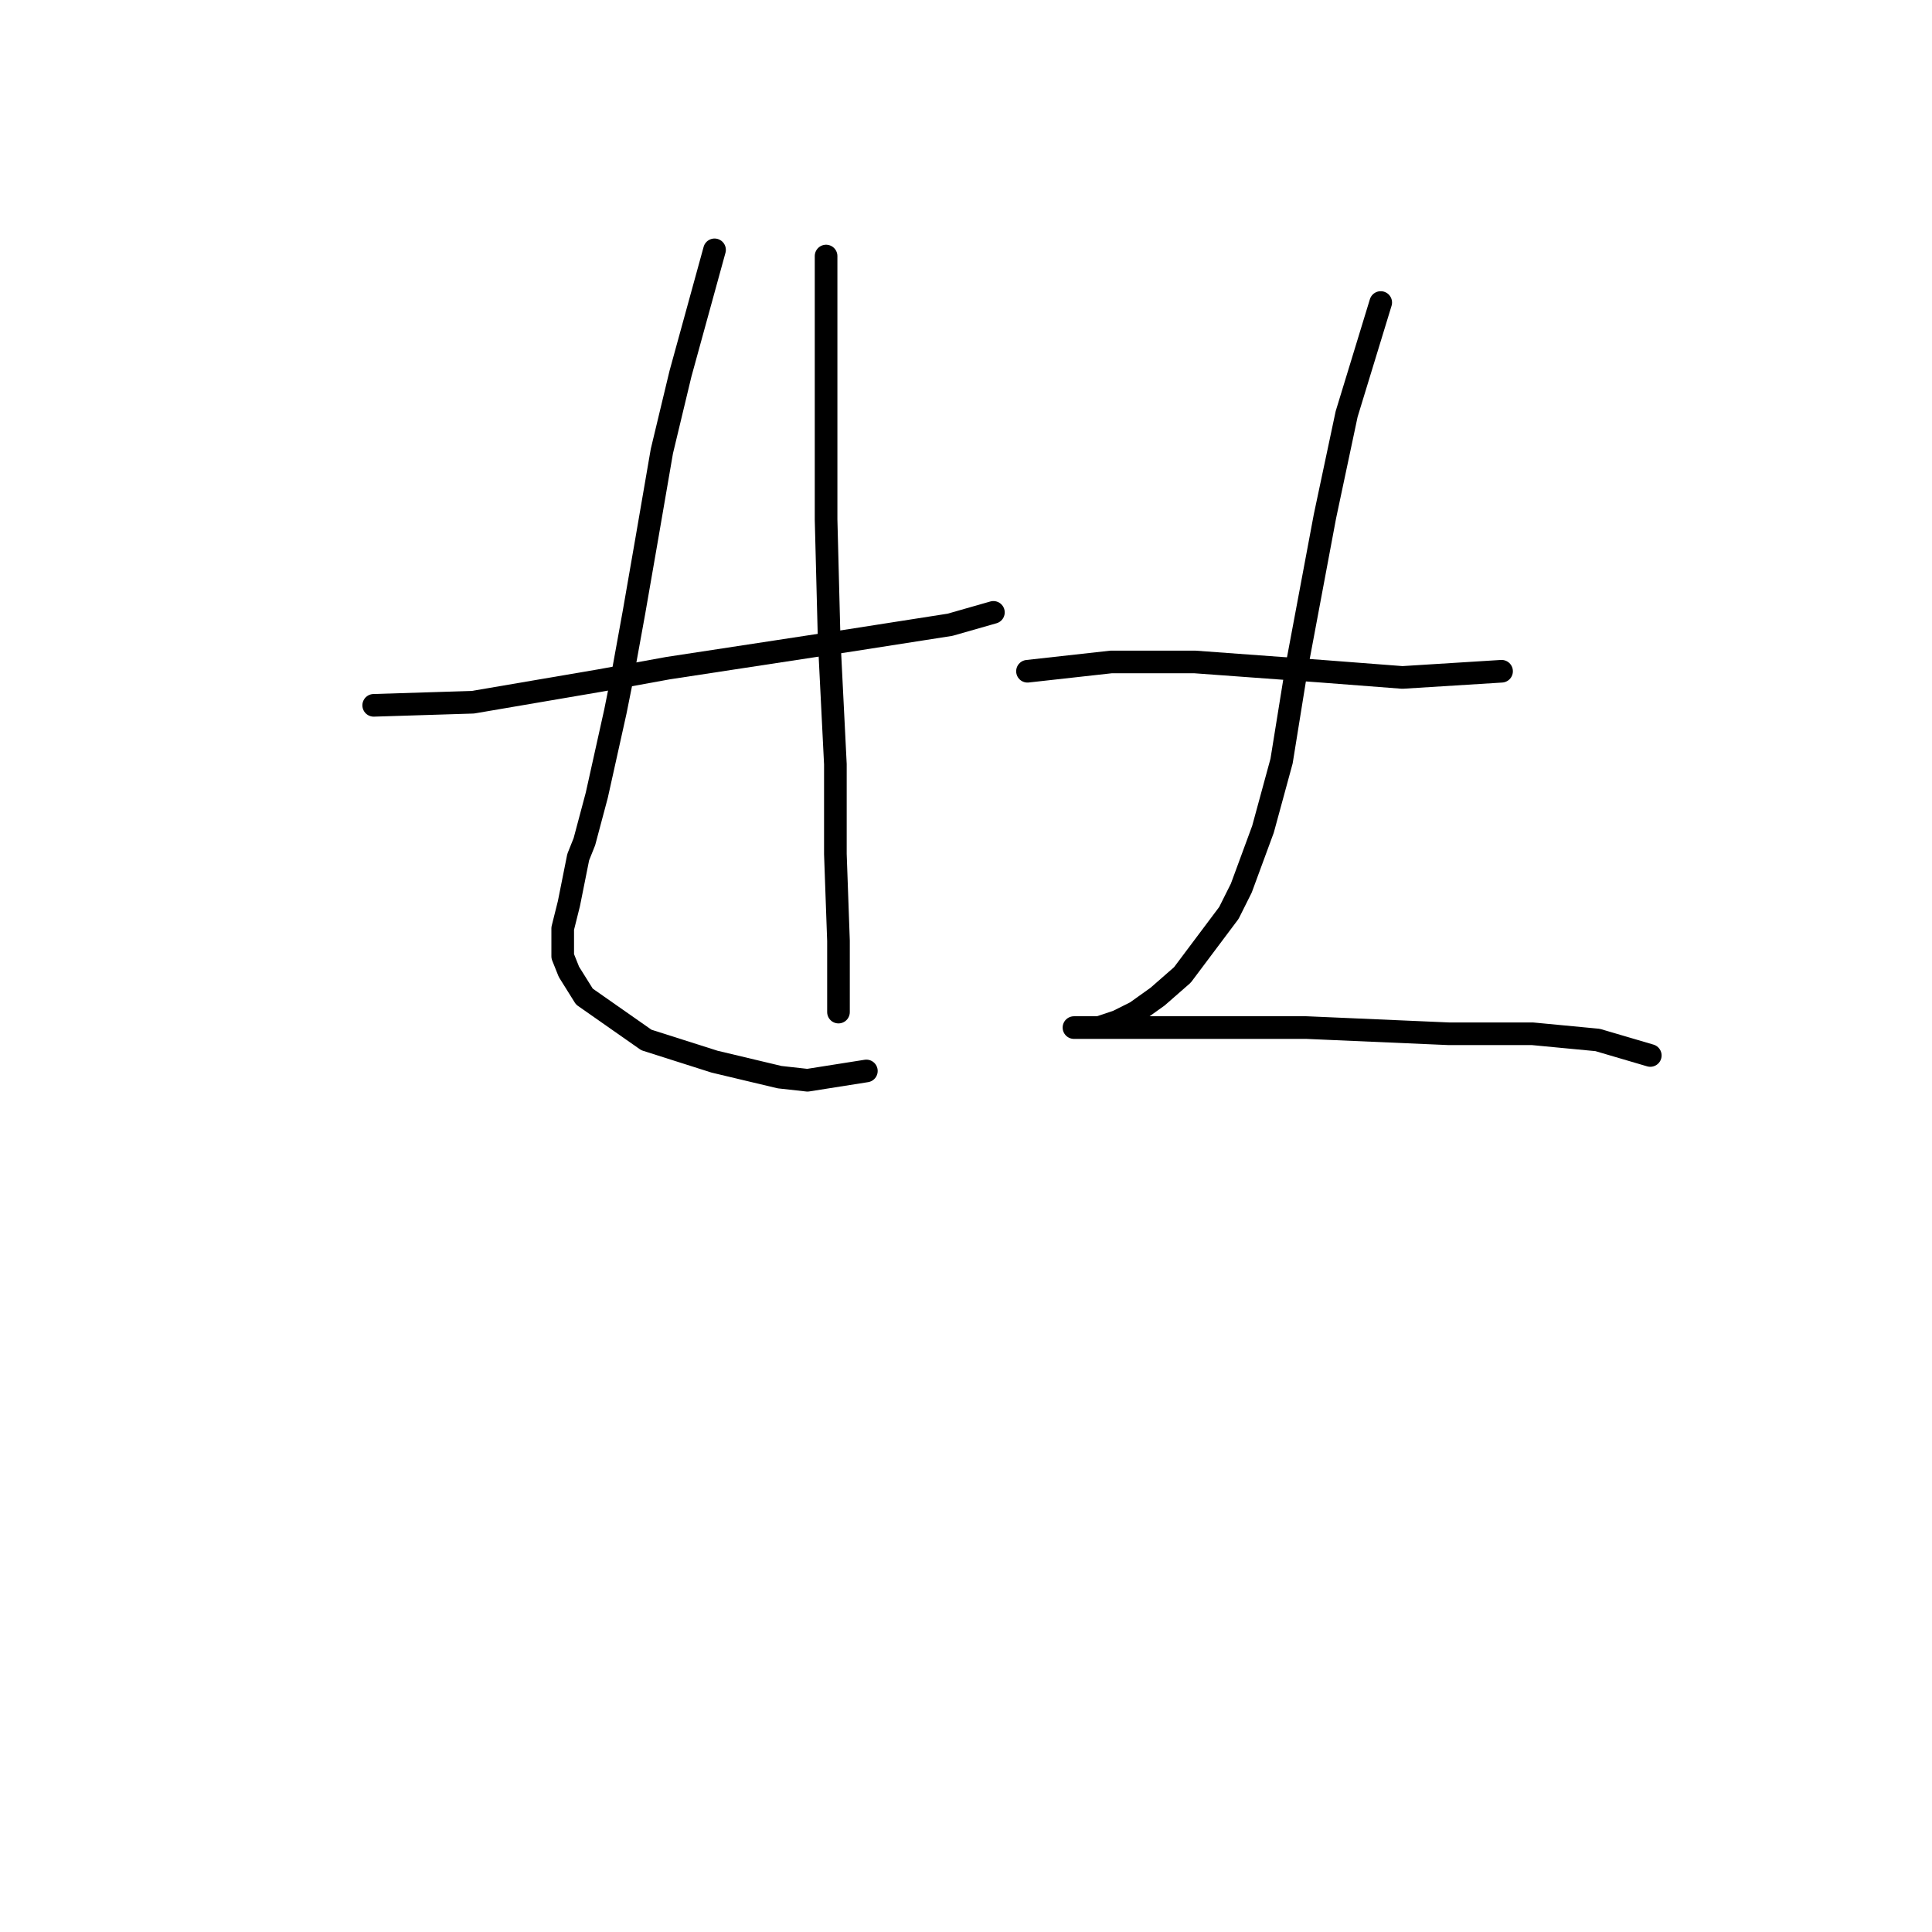 <?xml version="1.0" standalone="no"?>
    <svg width="256" height="256" xmlns="http://www.w3.org/2000/svg" version="1.1">
    <polyline stroke="black" stroke-width="3" stroke-linecap="round" fill="transparent" stroke-linejoin="round" points="49.517 93.46 62.655 93.05 79.489 90.176 88.521 88.533 112.745 84.838 125.883 82.785 131.631 81.143 131.631 81.143 " />
        <polyline stroke="black" stroke-width="3" stroke-linecap="round" fill="transparent" stroke-linejoin="round" points="94.68 33.106 90.163 49.529 87.7 59.793 85.647 71.7 84.005 81.143 82.363 90.176 81.541 94.281 79.078 105.367 77.436 111.525 76.615 113.578 75.383 119.737 74.562 123.021 74.562 126.716 75.383 128.769 77.436 132.054 85.647 137.802 94.68 140.676 103.302 142.729 106.997 143.139 114.798 141.907 114.798 141.907 " />
        <polyline stroke="black" stroke-width="3" stroke-linecap="round" fill="transparent" stroke-linejoin="round" points="109.46 33.927 109.46 46.655 109.46 53.224 109.46 68.826 109.871 84.838 110.692 101.261 110.692 113.168 111.103 124.663 111.103 134.107 111.103 134.107 " />
        <polyline stroke="black" stroke-width="3" stroke-linecap="round" fill="transparent" stroke-linejoin="round" points="136.147 88.944 147.233 87.712 152.57 87.712 158.318 87.712 175.152 88.944 185.826 89.765 198.965 88.944 198.965 88.944 " />
        <polyline stroke="black" stroke-width="3" stroke-linecap="round" fill="transparent" stroke-linejoin="round" points="182.953 40.086 178.436 54.866 175.562 68.415 171.867 88.123 169.814 100.85 167.351 109.883 164.477 117.684 162.834 120.968 156.676 129.18 153.391 132.054 150.517 134.107 148.875 134.928 148.054 135.338 145.591 136.159 143.948 136.159 143.127 136.159 142.306 136.159 143.948 136.159 152.16 136.159 166.119 136.159 173.099 136.159 191.985 136.981 203.07 136.981 211.692 137.802 218.672 139.855 218.672 139.855 " />
        </svg>